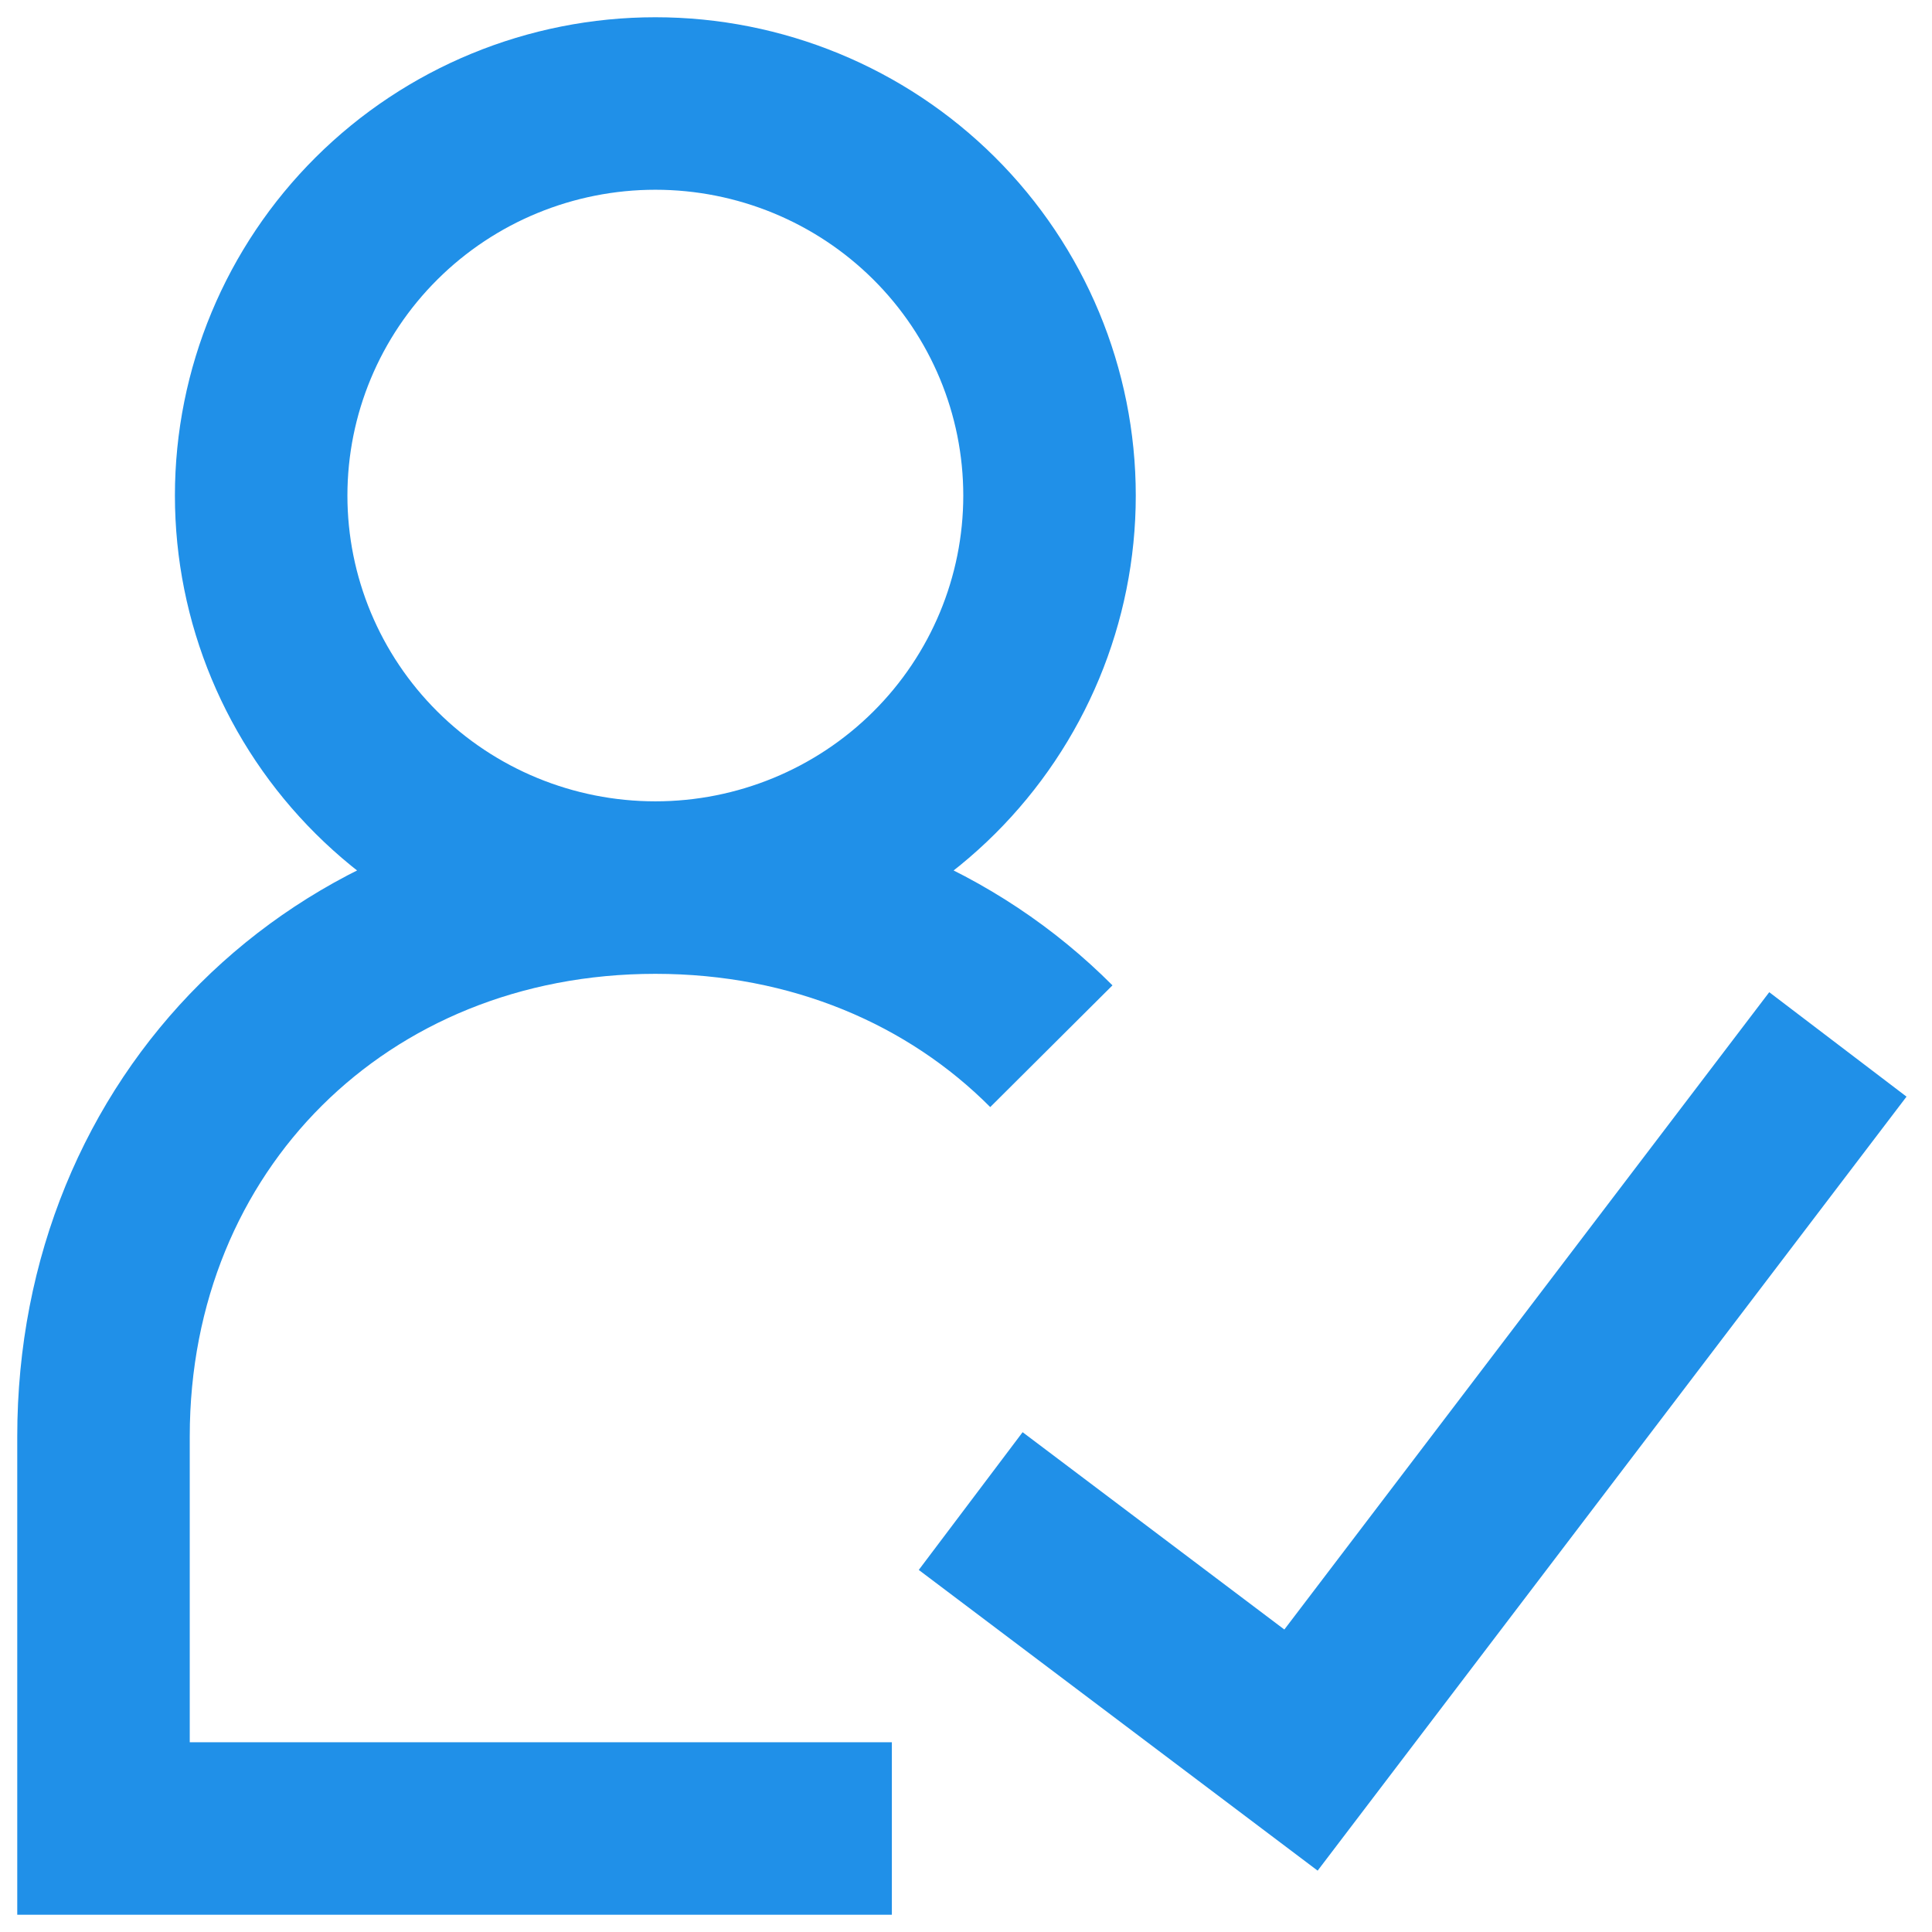 <svg width="56" height="56" viewBox="0 0 56 56" fill="none" xmlns="http://www.w3.org/2000/svg">
<path d="M18.996 25.727C22.026 25.727 24.932 24.53 27.075 22.399C29.217 20.268 30.421 17.378 30.421 14.364C30.421 11.35 29.217 8.459 27.075 6.328C24.932 4.197 22.026 3 18.996 3C15.965 3 13.059 4.197 10.917 6.328C8.774 8.459 7.57 11.35 7.57 14.364C7.57 17.378 8.774 20.268 10.917 22.399C13.059 24.53 15.965 25.727 18.996 25.727ZM18.996 25.727C23.595 25.727 27.615 27.454 30.474 30.325M18.996 25.727C9.855 25.727 3 32.545 3 41.636V53H25.851M28.136 43.509L37.71 50.727L53.272 30.273" stroke="#2090E8" stroke-width="5"/>
</svg>
